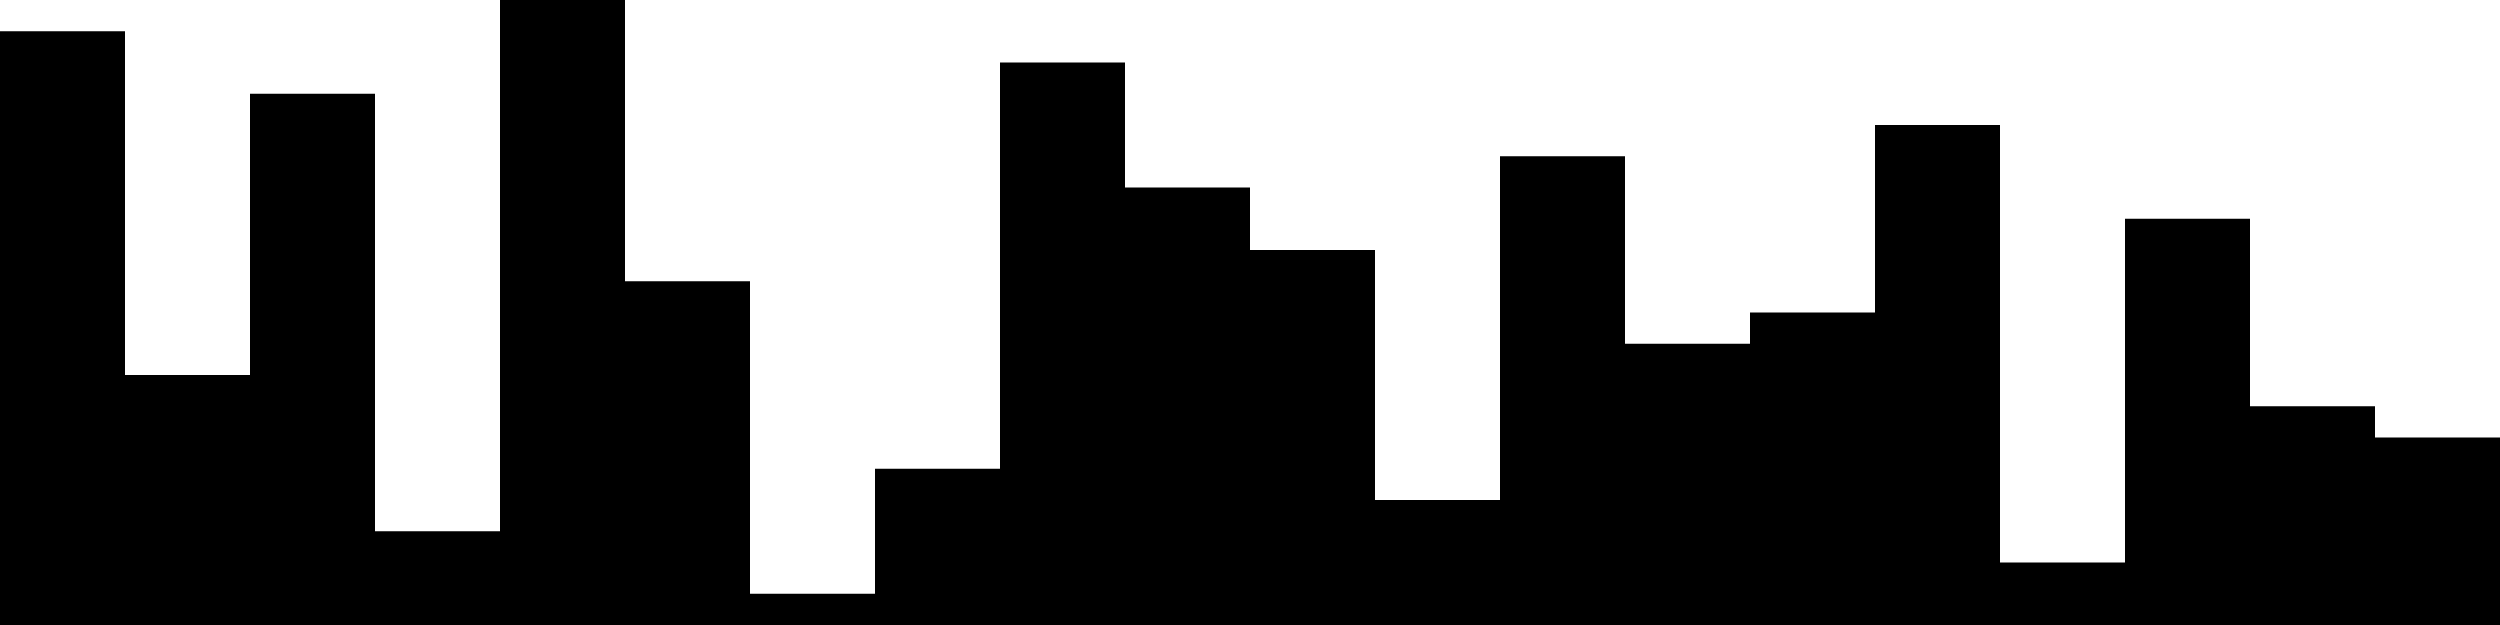 
<svg xmlns="http://www.w3.org/2000/svg" width="800" height="200">
<style>
rect {
    fill: black;
}
@media (prefers-color-scheme: dark) {
    rect {
        fill: white;
    }
}
</style>
<rect width="40" height="190" x="0" y="10" />
<rect width="40" height="80" x="40" y="120" />
<rect width="40" height="170" x="80" y="30" />
<rect width="40" height="30" x="120" y="170" />
<rect width="40" height="200" x="160" y="0" />
<rect width="40" height="110" x="200" y="90" />
<rect width="40" height="10" x="240" y="190" />
<rect width="40" height="50" x="280" y="150" />
<rect width="40" height="180" x="320" y="20" />
<rect width="40" height="140" x="360" y="60" />
<rect width="40" height="120" x="400" y="80" />
<rect width="40" height="40" x="440" y="160" />
<rect width="40" height="150" x="480" y="50" />
<rect width="40" height="90" x="520" y="110" />
<rect width="40" height="100" x="560" y="100" />
<rect width="40" height="160" x="600" y="40" />
<rect width="40" height="20" x="640" y="180" />
<rect width="40" height="130" x="680" y="70" />
<rect width="40" height="70" x="720" y="130" />
<rect width="40" height="60" x="760" y="140" />
</svg>
